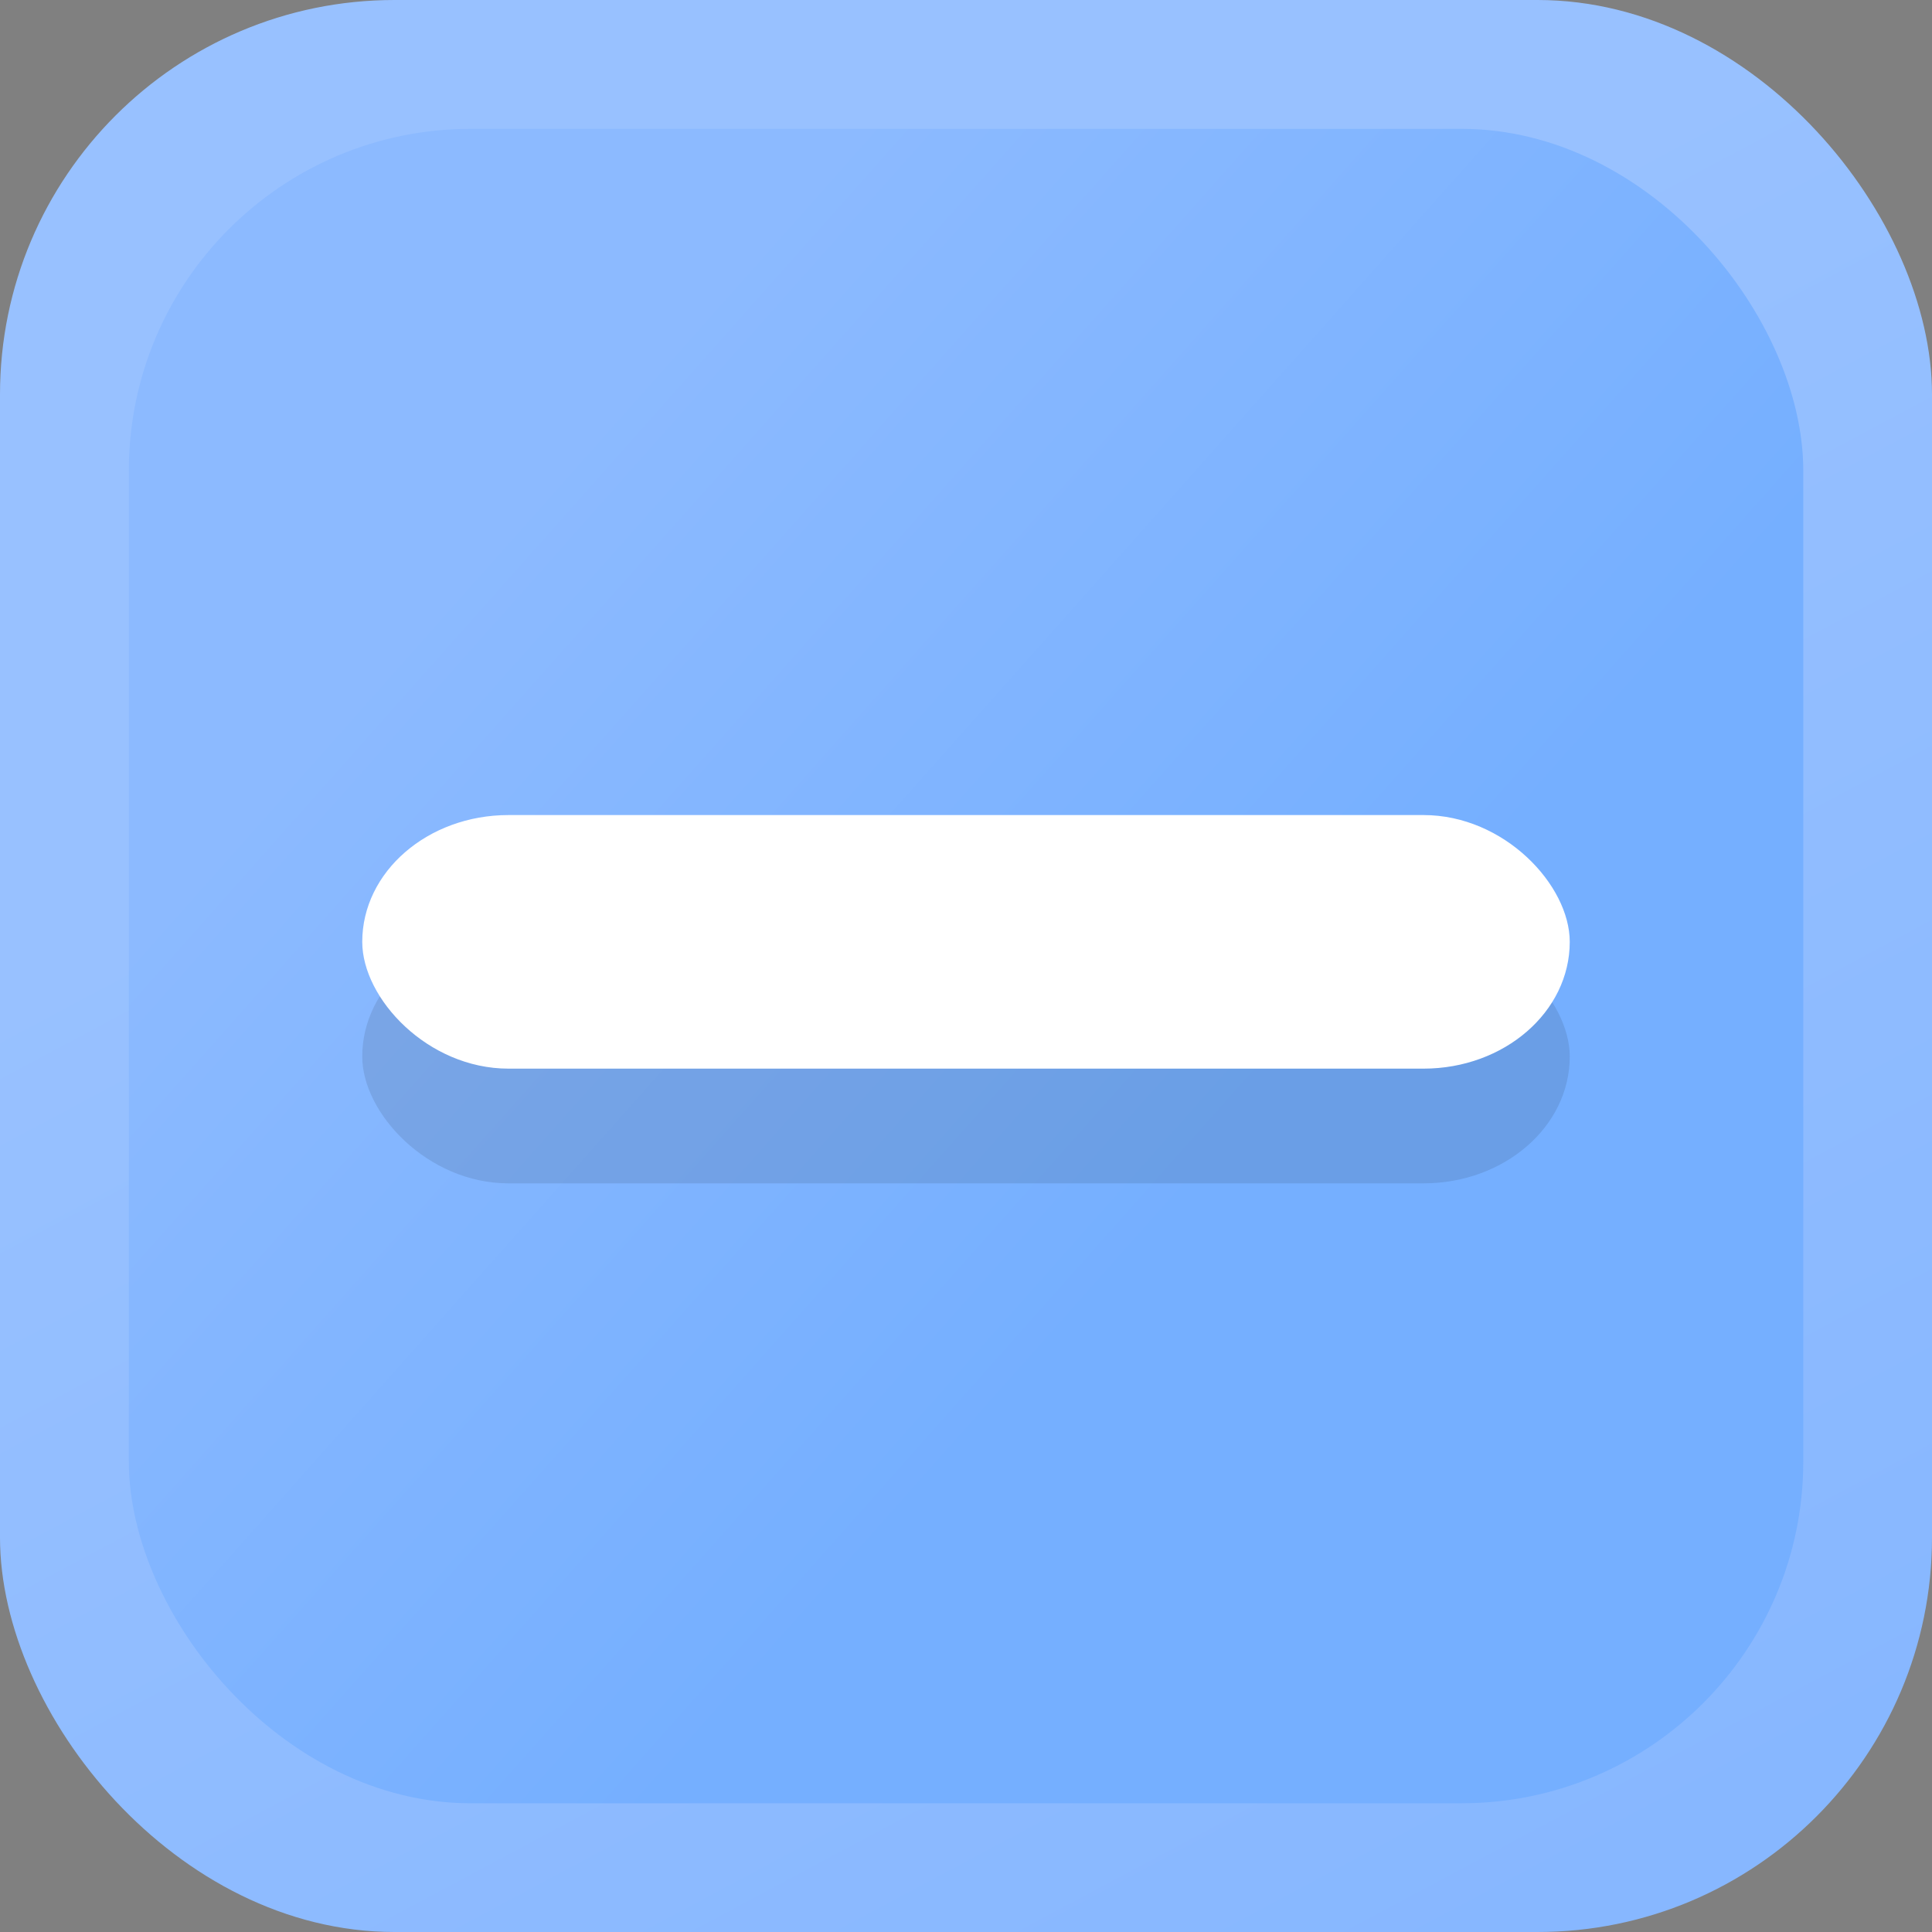 <?xml version="1.0" encoding="UTF-8" standalone="no"?>
<svg
   xmlns:dc="http://purl.org/dc/elements/1.1/"
   xmlns:cc="http://creativecommons.org/ns#"
   xmlns:rdf="http://www.w3.org/1999/02/22-rdf-syntax-ns#"
   xmlns:svg="http://www.w3.org/2000/svg"
   xmlns="http://www.w3.org/2000/svg"
   xmlns:xlink="http://www.w3.org/1999/xlink"
   xmlns:sodipodi="http://sodipodi.sourceforge.net/DTD/sodipodi-0.dtd"
   xmlns:inkscape="http://www.inkscape.org/namespaces/inkscape"
   viewBox="0 0 16 16"
   id="svg2"
   version="1.1"
   inkscape:version="0.92.3 (2405546, 2018-03-11)"
   width="100%"
   height="100%"
   sodipodi:docname="checkbox-mixed-insensitive.svg">
  <rect x="0" y="0" width="16" height="16" fill="#808080" stroke="none"/>
  <defs
     id="defs16">
    <linearGradient
       id="linearGradient3809">
      <stop
         id="stop7"
         style="stop-color:#e5e5e5"
         offset="0" />
      <stop
         id="stop9"
         style="stop-color:#f9f9f9"
         offset="1" />
    </linearGradient>
    <linearGradient
       gradientUnits="userSpaceOnUse"
       x2="15"
       x1="1"
       xlink:href="#linearGradient3809"
       id="linearGradient3832"
       gradientTransform="translate(0 -16)" />
    <linearGradient
       y2="502.854"
       x2="396.617"
       y1="507.862"
       x1="402.25"
       gradientTransform="matrix(1.067,0,0,1.067,-418.667,-532.653)"
       gradientUnits="userSpaceOnUse"
       id="linearGradient3853"
       xlink:href="#linearGradient3053"
       inkscape:collect="always" />
    <linearGradient
       inkscape:collect="always"
       id="linearGradient3053">
      <stop
         style="stop-color:#75afff;stop-opacity:1"
         offset="0"
         id="stop3055" />
      <stop
         style="stop-color:#8cbaff;stop-opacity:1"
         offset="1"
         id="stop3057" />
    </linearGradient>
    <linearGradient
       y2="503.703"
       x2="398.375"
       y1="514.237"
       x1="404"
       gradientTransform="matrix(1.067,0,0,1.067,-418.667,-532.653)"
       gradientUnits="userSpaceOnUse"
       id="linearGradient3856"
       xlink:href="#linearGradient3046"
       inkscape:collect="always" />
    <linearGradient
       inkscape:collect="always"
       id="linearGradient3046">
      <stop
         style="stop-color:#87b7ff;stop-opacity:1"
         offset="0"
         id="stop3049" />
      <stop
         style="stop-color:#98c1ff;stop-opacity:1"
         offset="1"
         id="stop3051" />
    </linearGradient>
  </defs>
  <sodipodi:namedview
     pagecolor="#ffffff"
     bordercolor="#666666"
     borderopacity="1"
     objecttolerance="10"
     gridtolerance="10"
     guidetolerance="10"
     inkscape:pageopacity="0"
     inkscape:pageshadow="2"
     inkscape:window-width="1842"
     inkscape:window-height="1015"
     id="namedview14"
     showgrid="false"
     inkscape:zoom="16.875"
     inkscape:cx="-6.8596484"
     inkscape:cy="3.4753844"
     inkscape:window-x="78"
     inkscape:window-y="27"
     inkscape:window-maximized="1"
     inkscape:current-layer="svg2" />
  <rect
     ry="3.267"
     rx="3.267"
     y="-2.79445e-07"
     x="0"
     height="16"
     width="16"
     id="rect3024"
     style="fill:url(#linearGradient3856);fill-opacity:1;stroke:none" />
  <rect
     style="fill:url(#linearGradient3853);fill-opacity:1;stroke:none"
     id="rect3026"
     width="13.867"
     height="13.867"
     x="1.067"
     y="1.067"
     rx="2.831"
     ry="2.831" />
  <rect
     ry="1.05"
     rx="1.211"
     y="7.7"
     x="3"
     height="2.1"
     width="10"
     id="rect4157"
     style="opacity:0.1;fill:#000000;fill-opacity:1;stroke:none" />
  <rect
     style="opacity:1;fill:#ffffff;fill-opacity:1;stroke:none"
     id="rect4153"
     width="10"
     height="2.1"
     x="3"
     y="6.75"
     rx="1.211"
     ry="1.05" />
</svg>

